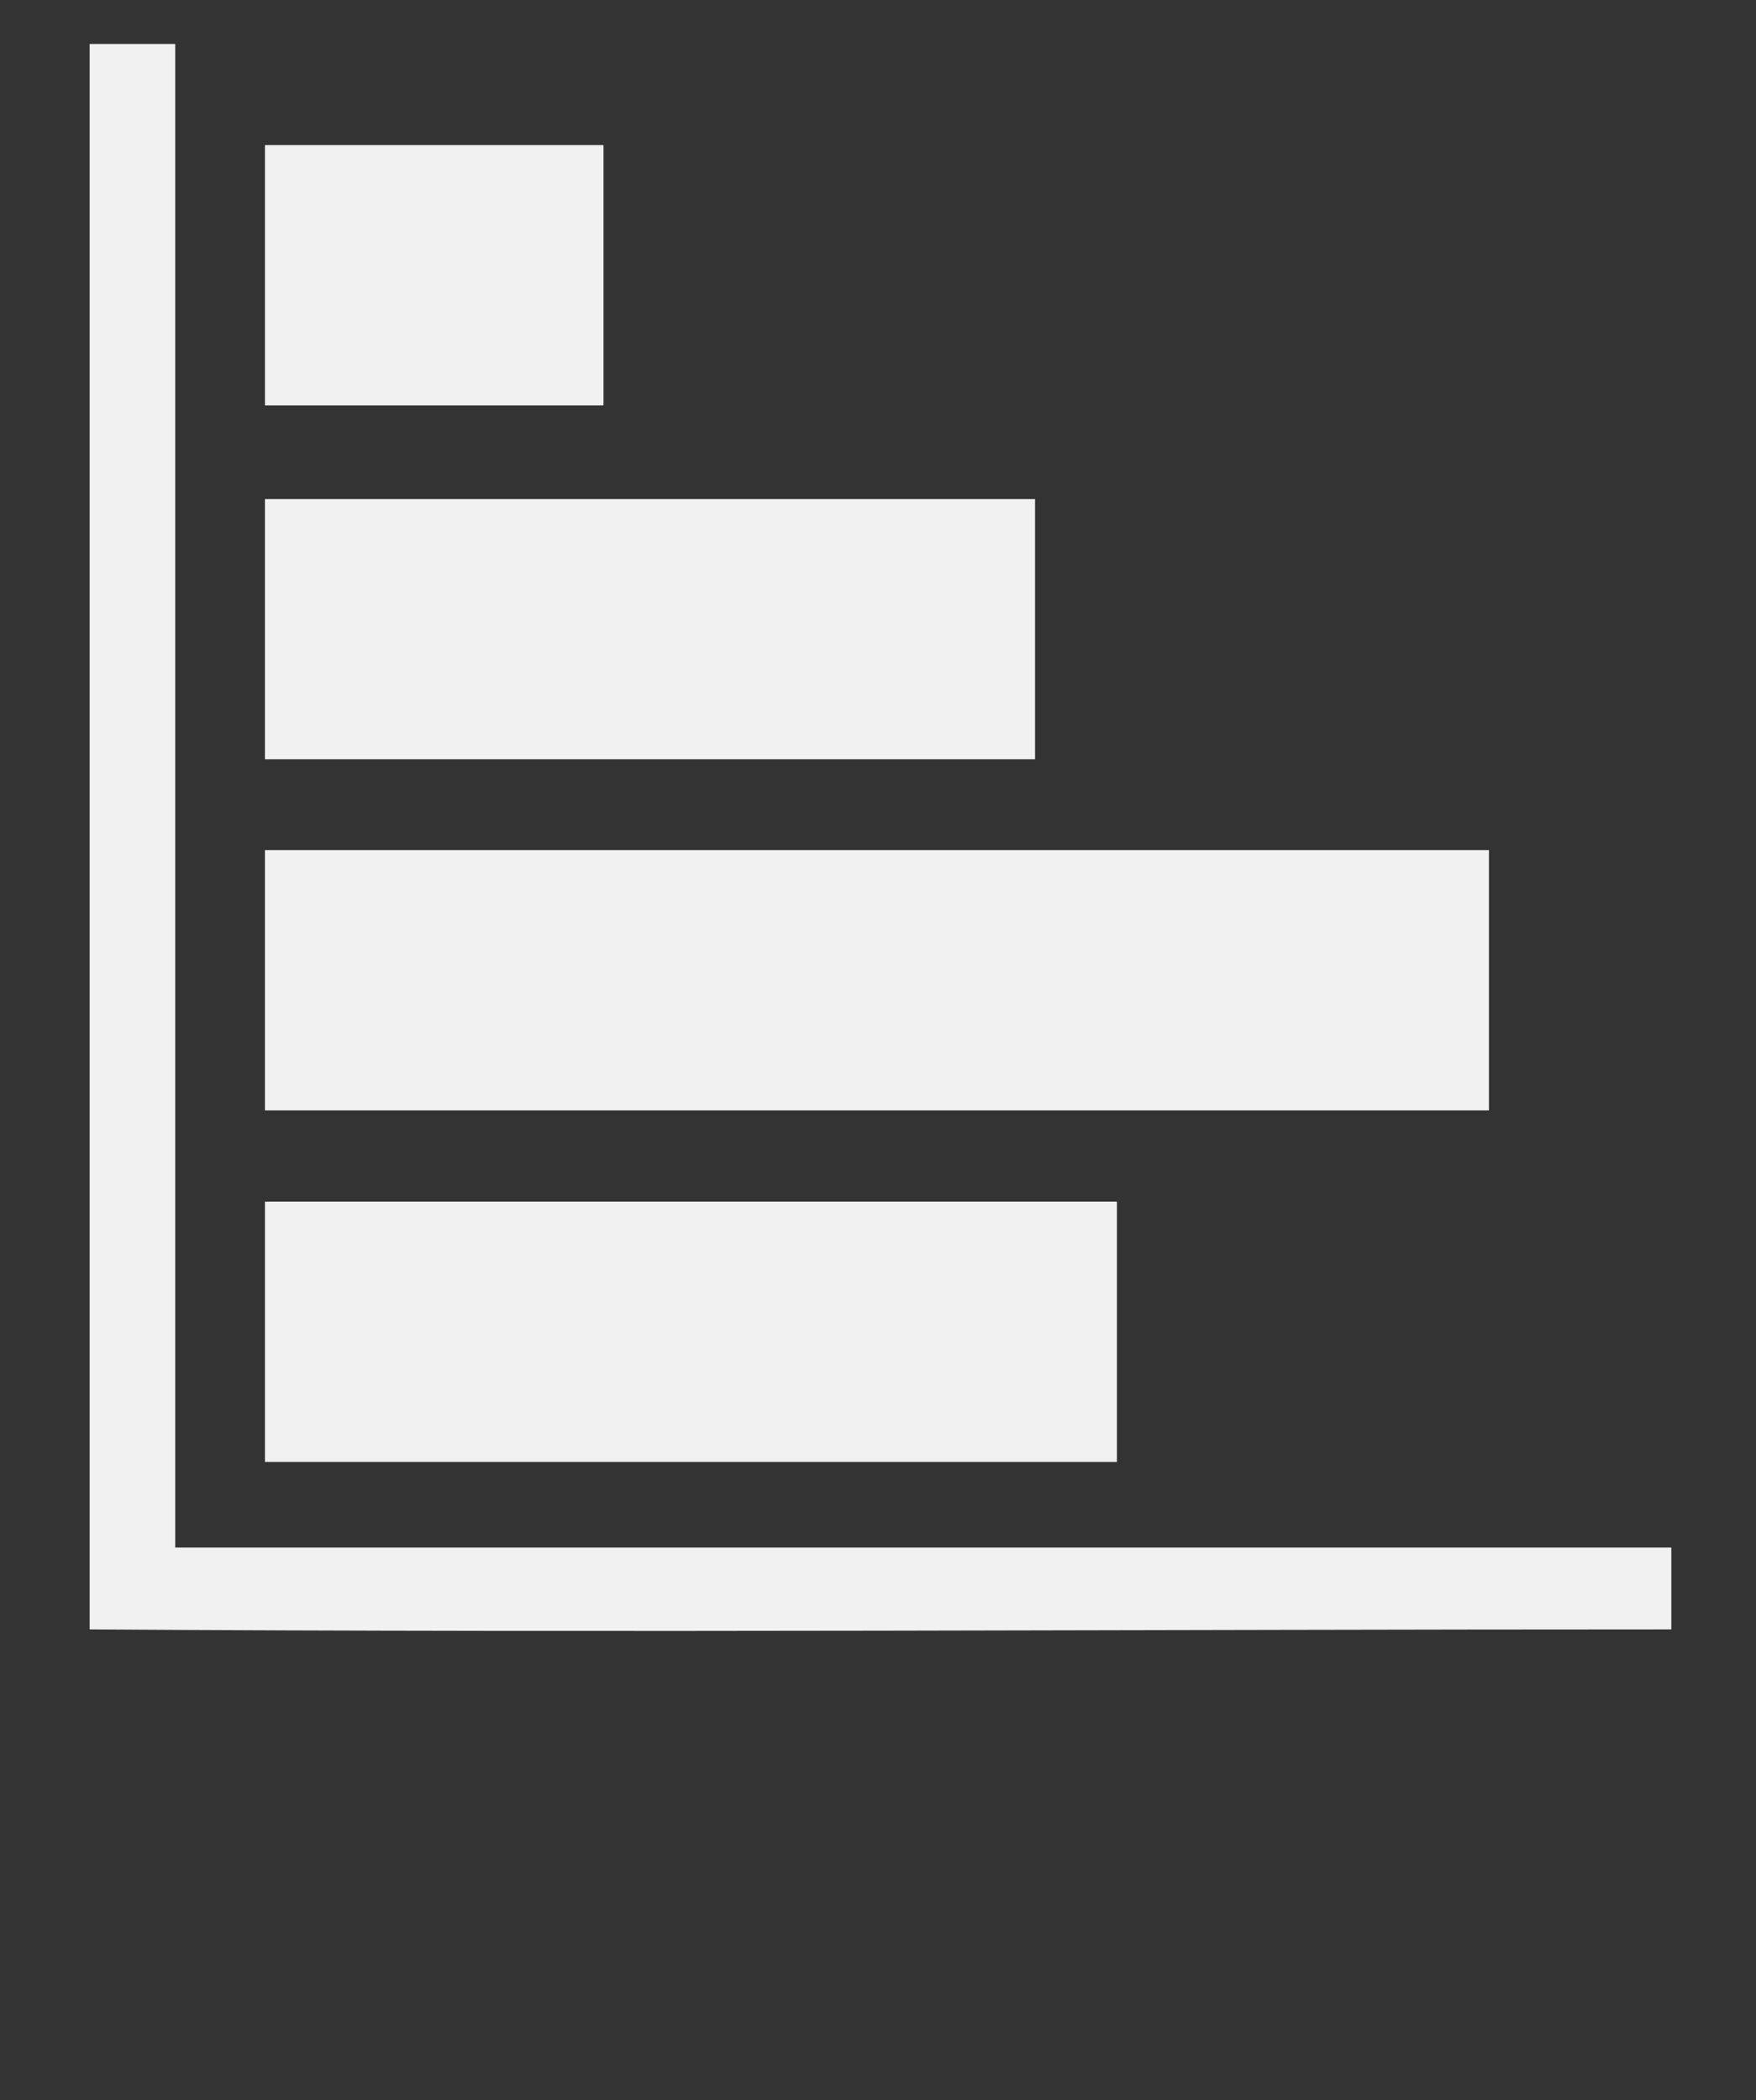 <svg xmlns:dc="http://purl.org/dc/elements/1.1/" xmlns:cc="http://creativecommons.org/ns#" xmlns:rdf="http://www.w3.org/1999/02/22-rdf-syntax-ns#" xmlns:svg="http://www.w3.org/2000/svg" xmlns="http://www.w3.org/2000/svg" xmlns:sodipodi="http://sodipodi.sourceforge.net/DTD/sodipodi-0.dtd" xmlns:inkscape="http://www.inkscape.org/namespaces/inkscape" version="1.1" viewBox="0 0 106.254 127.084" xml:space="preserve" x="0px" y="0px"><rect x="0" y="0" width="106.254" height="127.084" fill="#333333" stroke="none"/><g transform="matrix(1.673,0,0,1,-58.609,1.351)"><path transform="matrix(1.063,0,0,1.063,0,-2.293)" d="m 36.006,93.644 c 17.834,0.198 35.981,0 53.816,0 l 0,-4.661 -50.904,0 0,-85.593 -2.912,0 z" style="" fill="#f1f1f1" fill-opacity="1" stroke="none"/></g><g transform="matrix(0,1,-1,0,104.235,-7.202)"><rect y="67.717" x="15.983" height="20.485" width="15.749" style="" fill="#f1f1f1" fill-opacity="1" stroke="none"/><rect y="36.651" x="79.92" height="51.551" width="15.749" style="" fill="#f1f1f1" fill-opacity="1" stroke="none"/><rect y="41.604" x="37.401" height="46.599" width="15.749" style="" fill="#f1f1f1" fill-opacity="1" stroke="none"/><rect y="14.14" x="58.647" height="74.063" width="15.749" style="" fill="#f1f1f1" fill-opacity="1" stroke="none"/></g></svg>